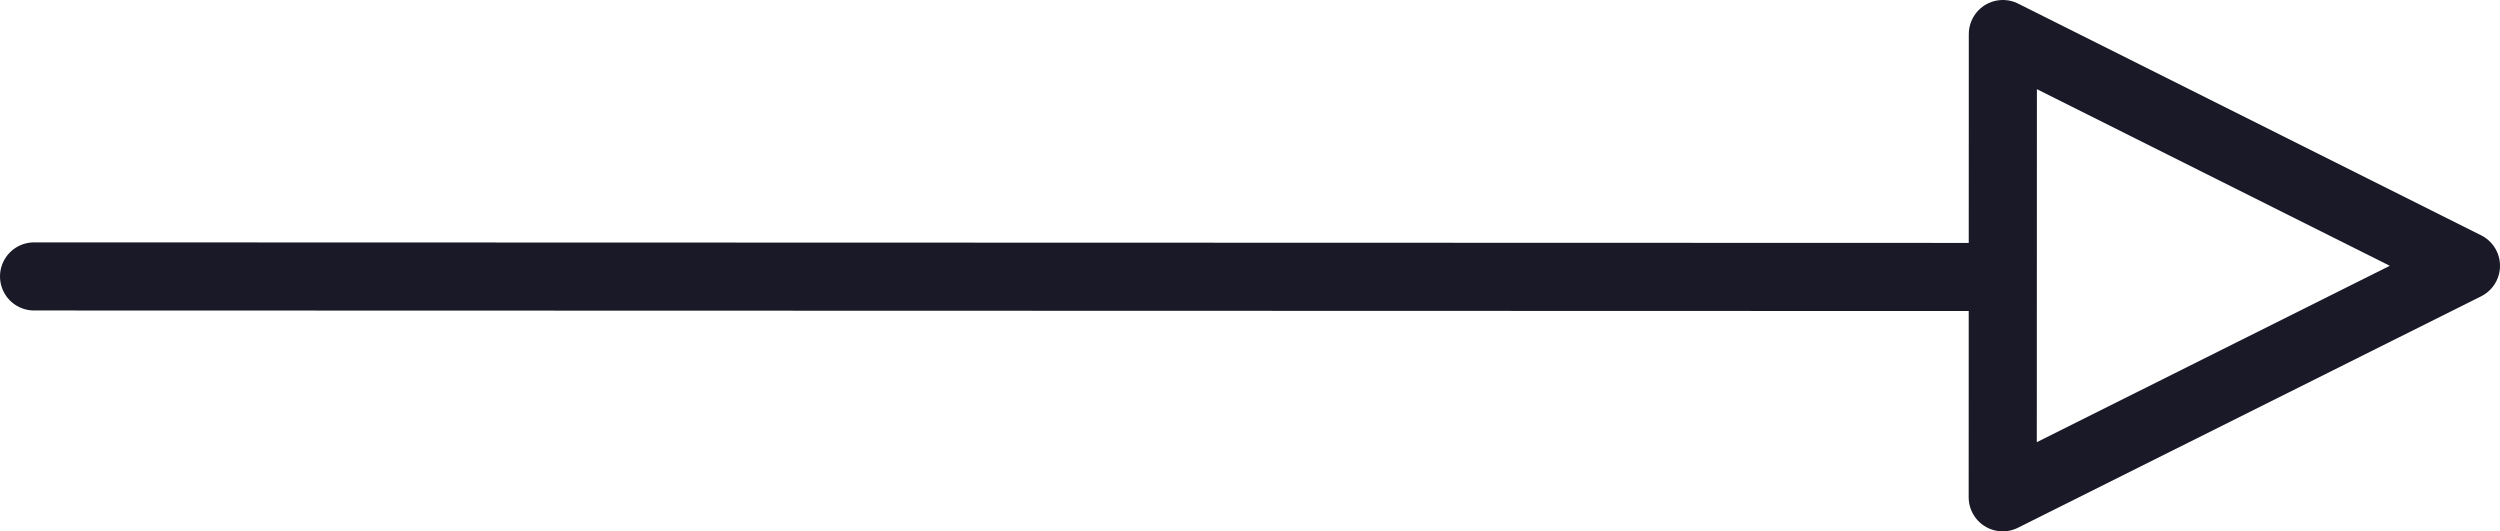 <svg xmlns="http://www.w3.org/2000/svg" viewBox="0 0 183.5 39"><defs><style>.cls-1{fill:none;stroke:#191928;stroke-linecap:round;stroke-linejoin:round;stroke-width:5px;}</style></defs><title>Ресурс 1</title><g id="Слой_2" data-name="Слой 2"><g id="Слой_1-2" data-name="Слой 1"><line class="cls-1" x1="2.5" y1="20.29" x2="146.5" y2="20.33"/><polygon class="cls-1" points="181 19.51 147.01 2.5 147 36.5 181 19.51"/></g></g></svg>